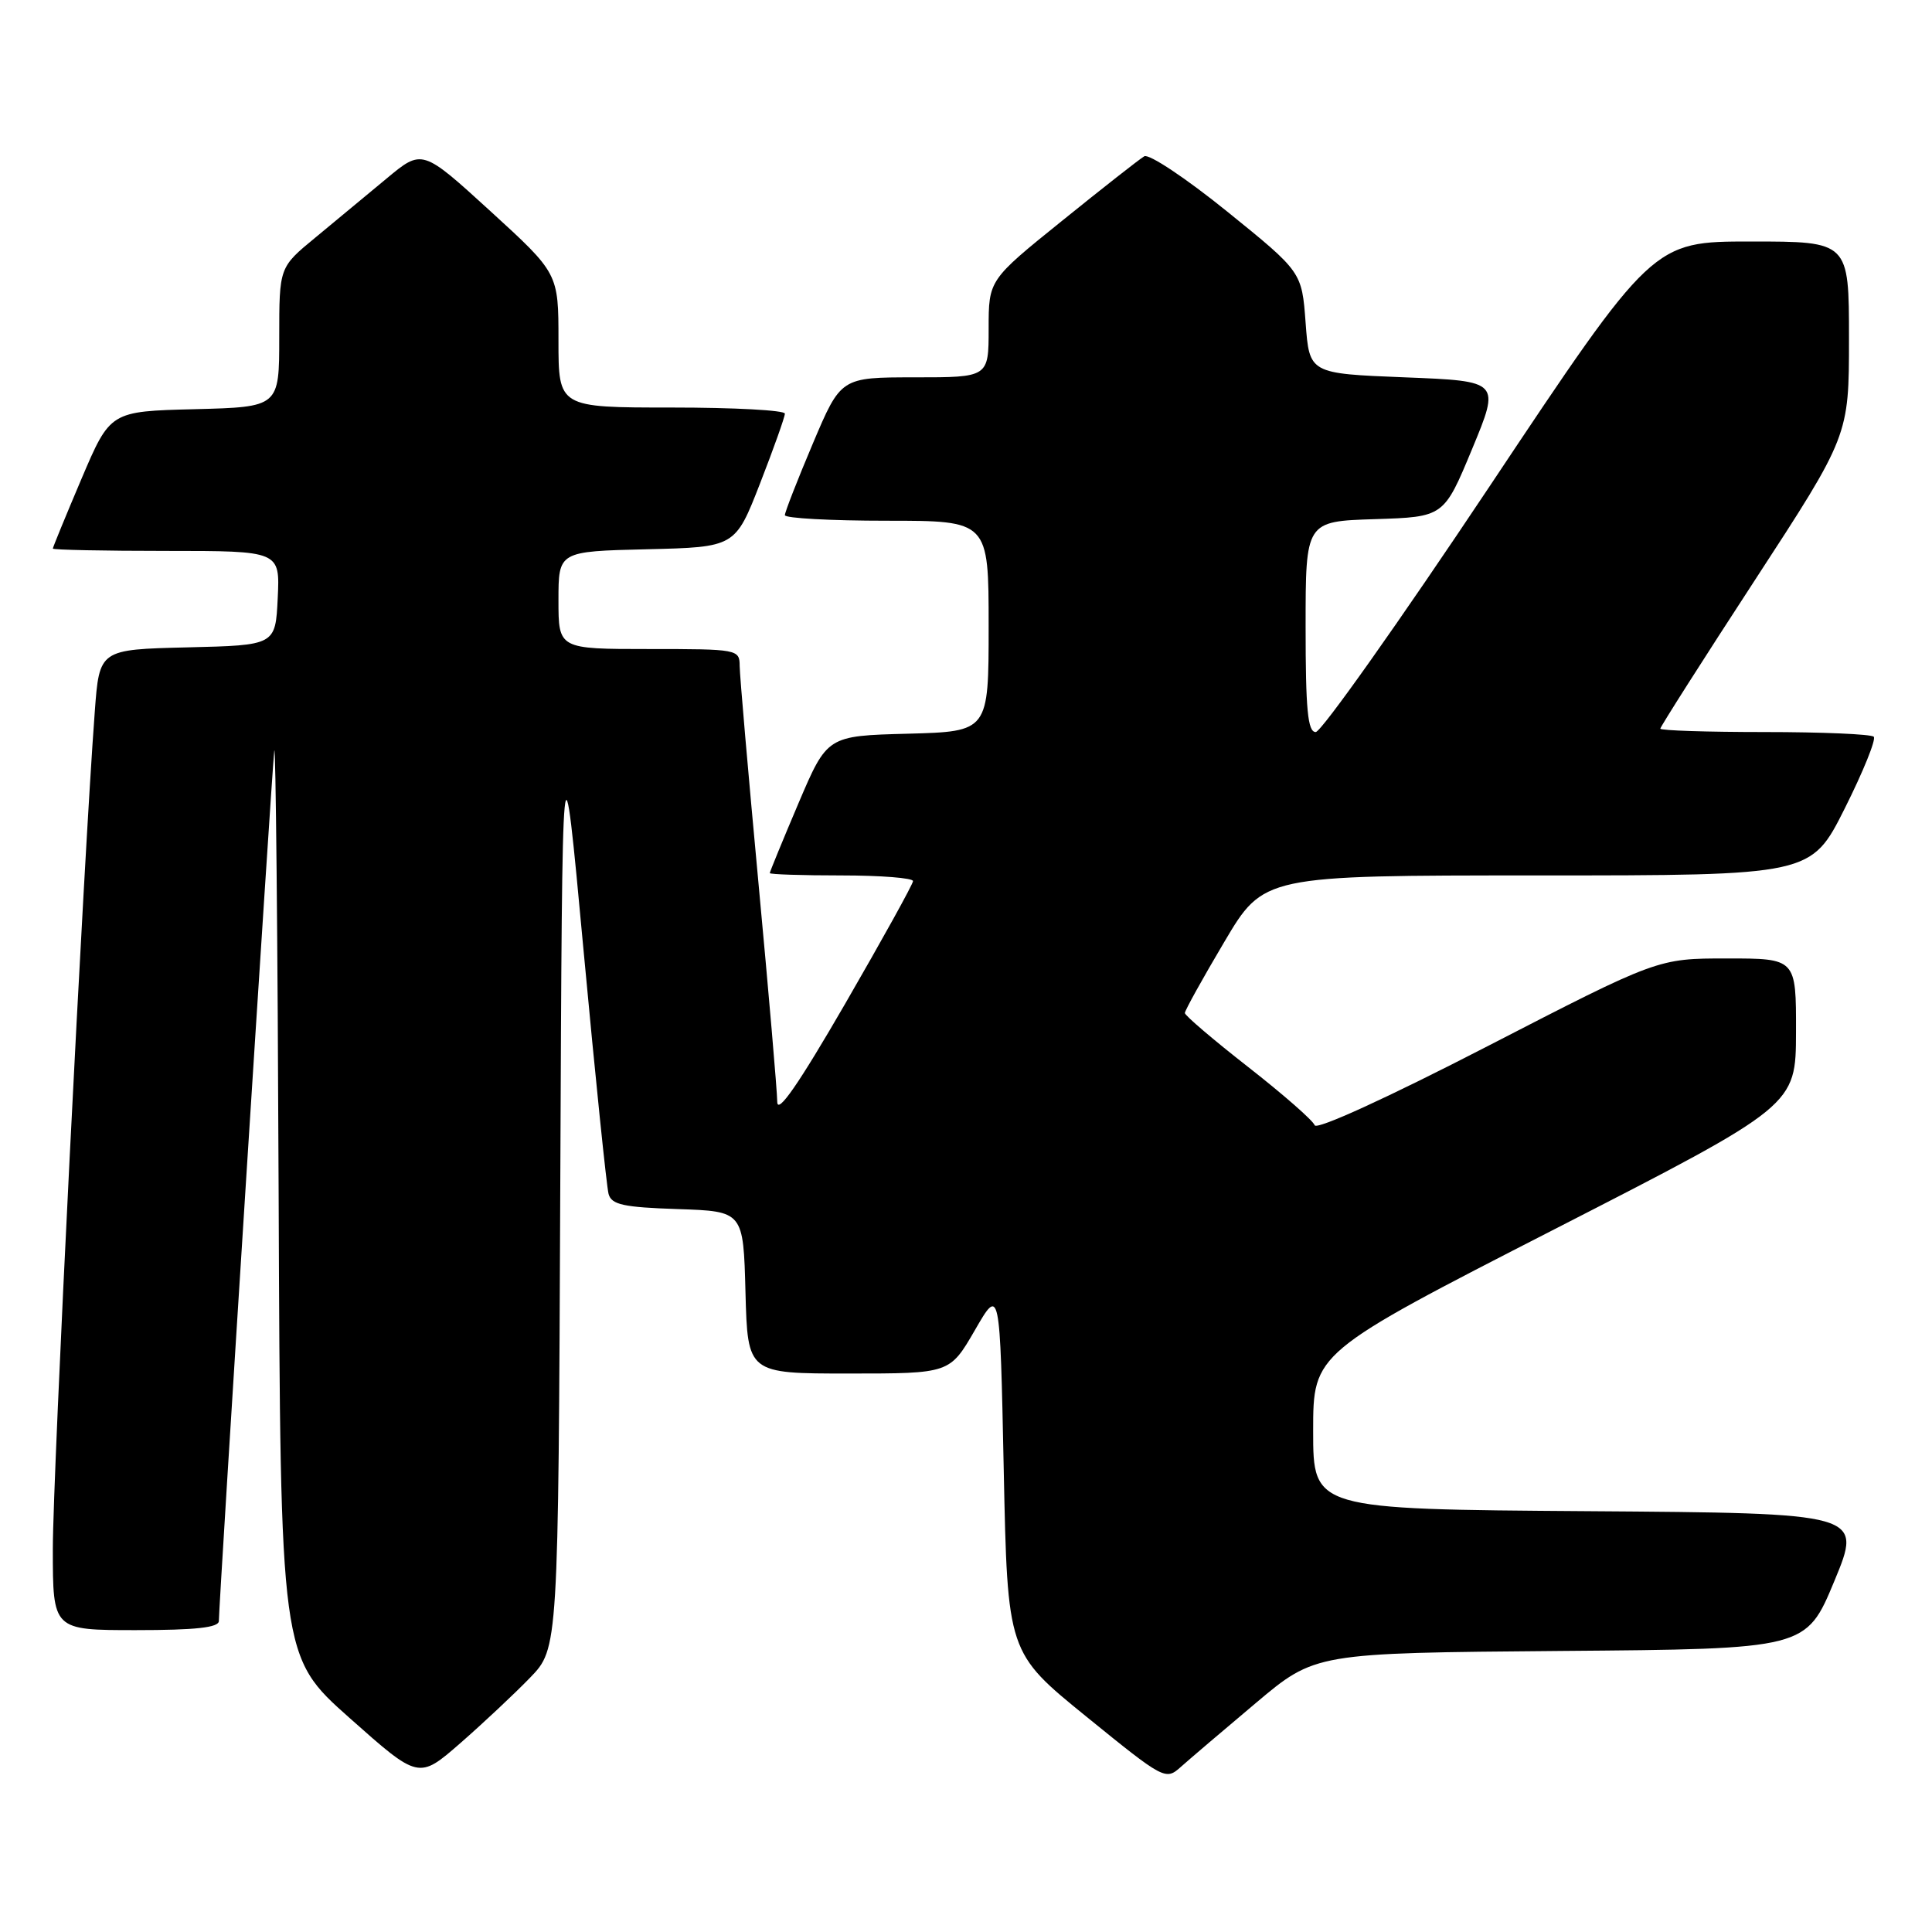 <?xml version="1.0" encoding="UTF-8" standalone="no"?>
<!DOCTYPE svg PUBLIC "-//W3C//DTD SVG 1.1//EN" "http://www.w3.org/Graphics/SVG/1.1/DTD/svg11.dtd" >
<svg xmlns="http://www.w3.org/2000/svg" xmlns:xlink="http://www.w3.org/1999/xlink" version="1.1" viewBox="0 0 256 256">
 <g >
 <path fill="currentColor"
d=" M 70.24 222.30 C 73.98 218.43 73.98 218.43 74.24 156.97 C 74.50 95.50 74.50 95.50 77.33 126.00 C 78.89 142.78 80.38 157.27 80.64 158.21 C 81.03 159.63 82.60 159.97 89.81 160.21 C 98.50 160.50 98.50 160.50 98.78 171.25 C 99.07 182.00 99.07 182.00 112.46 182.00 C 125.85 182.00 125.85 182.00 129.18 176.25 C 132.50 170.50 132.50 170.50 133.00 194.74 C 133.50 218.98 133.50 218.98 143.96 227.47 C 154.23 235.81 154.45 235.93 156.46 234.13 C 157.58 233.13 162.05 229.32 166.39 225.67 C 174.27 219.03 174.27 219.03 206.80 218.76 C 239.32 218.50 239.32 218.50 243.06 209.50 C 246.79 200.50 246.79 200.50 210.39 200.24 C 174.00 199.98 174.00 199.98 174.00 189.62 C 174.00 179.26 174.00 179.26 205.98 162.88 C 237.96 146.50 237.96 146.50 237.98 136.75 C 238.00 127.00 238.00 127.00 228.83 127.00 C 219.67 127.00 219.67 127.00 197.12 138.62 C 183.85 145.46 174.42 149.77 174.20 149.10 C 173.99 148.48 170.04 145.02 165.41 141.40 C 160.79 137.79 157.00 134.56 157.00 134.23 C 157.00 133.90 159.35 129.66 162.22 124.82 C 167.44 116.00 167.44 116.00 203.71 116.00 C 239.98 116.00 239.98 116.00 244.44 107.12 C 246.89 102.23 248.62 97.96 248.28 97.62 C 247.94 97.28 241.44 97.00 233.83 97.00 C 226.22 97.00 220.00 96.80 220.00 96.55 C 220.00 96.31 225.62 87.47 232.50 76.92 C 245.00 57.74 245.00 57.74 245.00 44.87 C 245.00 32.00 245.00 32.00 232.00 32.00 C 219.00 32.00 219.00 32.00 197.34 64.50 C 185.42 82.38 175.07 97.00 174.34 97.00 C 173.28 97.00 173.00 94.03 173.00 83.04 C 173.00 69.08 173.00 69.08 182.16 68.79 C 191.32 68.50 191.32 68.50 195.06 59.50 C 198.79 50.50 198.79 50.50 186.15 50.00 C 173.50 49.50 173.50 49.50 173.00 42.76 C 172.50 36.03 172.50 36.03 162.62 28.04 C 157.18 23.64 152.23 20.34 151.62 20.71 C 151.00 21.07 146.11 24.91 140.75 29.24 C 131.00 37.10 131.00 37.10 131.00 43.55 C 131.00 50.00 131.00 50.00 121.21 50.00 C 111.42 50.00 111.42 50.00 107.71 58.76 C 105.67 63.58 104.00 67.86 104.00 68.26 C 104.00 68.67 110.08 69.00 117.50 69.00 C 131.00 69.00 131.00 69.00 131.00 82.97 C 131.00 96.93 131.00 96.93 120.30 97.22 C 109.61 97.50 109.61 97.50 105.80 106.44 C 103.71 111.36 102.00 115.53 102.00 115.69 C 102.00 115.86 106.28 116.00 111.50 116.00 C 116.72 116.00 120.99 116.34 120.98 116.75 C 120.97 117.16 116.92 124.47 111.99 133.00 C 105.82 143.66 103.01 147.72 102.99 146.00 C 102.98 144.62 101.86 131.57 100.50 117.00 C 99.14 102.42 98.02 89.49 98.01 88.25 C 98.00 86.04 97.77 86.00 86.00 86.00 C 74.00 86.00 74.00 86.00 74.00 79.53 C 74.00 73.06 74.00 73.06 85.71 72.78 C 97.42 72.50 97.42 72.50 100.71 64.06 C 102.52 59.41 104.00 55.25 104.00 54.81 C 104.00 54.36 97.25 54.00 89.00 54.00 C 74.00 54.00 74.00 54.00 74.00 45.11 C 74.00 36.22 74.00 36.22 64.97 27.97 C 55.94 19.73 55.94 19.73 51.22 23.66 C 48.63 25.82 44.36 29.35 41.75 31.51 C 37.00 35.42 37.00 35.42 37.00 44.68 C 37.00 53.93 37.00 53.93 25.80 54.22 C 14.61 54.50 14.61 54.50 10.80 63.44 C 8.71 68.36 7.00 72.53 7.00 72.69 C 7.00 72.86 13.77 73.00 22.05 73.00 C 37.10 73.00 37.10 73.00 36.80 79.25 C 36.50 85.50 36.50 85.50 24.84 85.78 C 13.17 86.06 13.17 86.06 12.56 94.28 C 11.09 113.80 7.00 195.44 7.00 205.25 C 7.00 216.00 7.00 216.00 18.00 216.00 C 25.93 216.00 29.00 215.66 29.00 214.79 C 29.00 212.46 36.00 102.47 36.34 99.50 C 36.53 97.85 36.79 124.17 36.92 158.00 C 37.16 219.50 37.16 219.50 46.32 227.64 C 55.48 235.78 55.48 235.78 60.99 230.98 C 64.02 228.33 68.18 224.43 70.24 222.30 Z "/>
</g>
</svg>